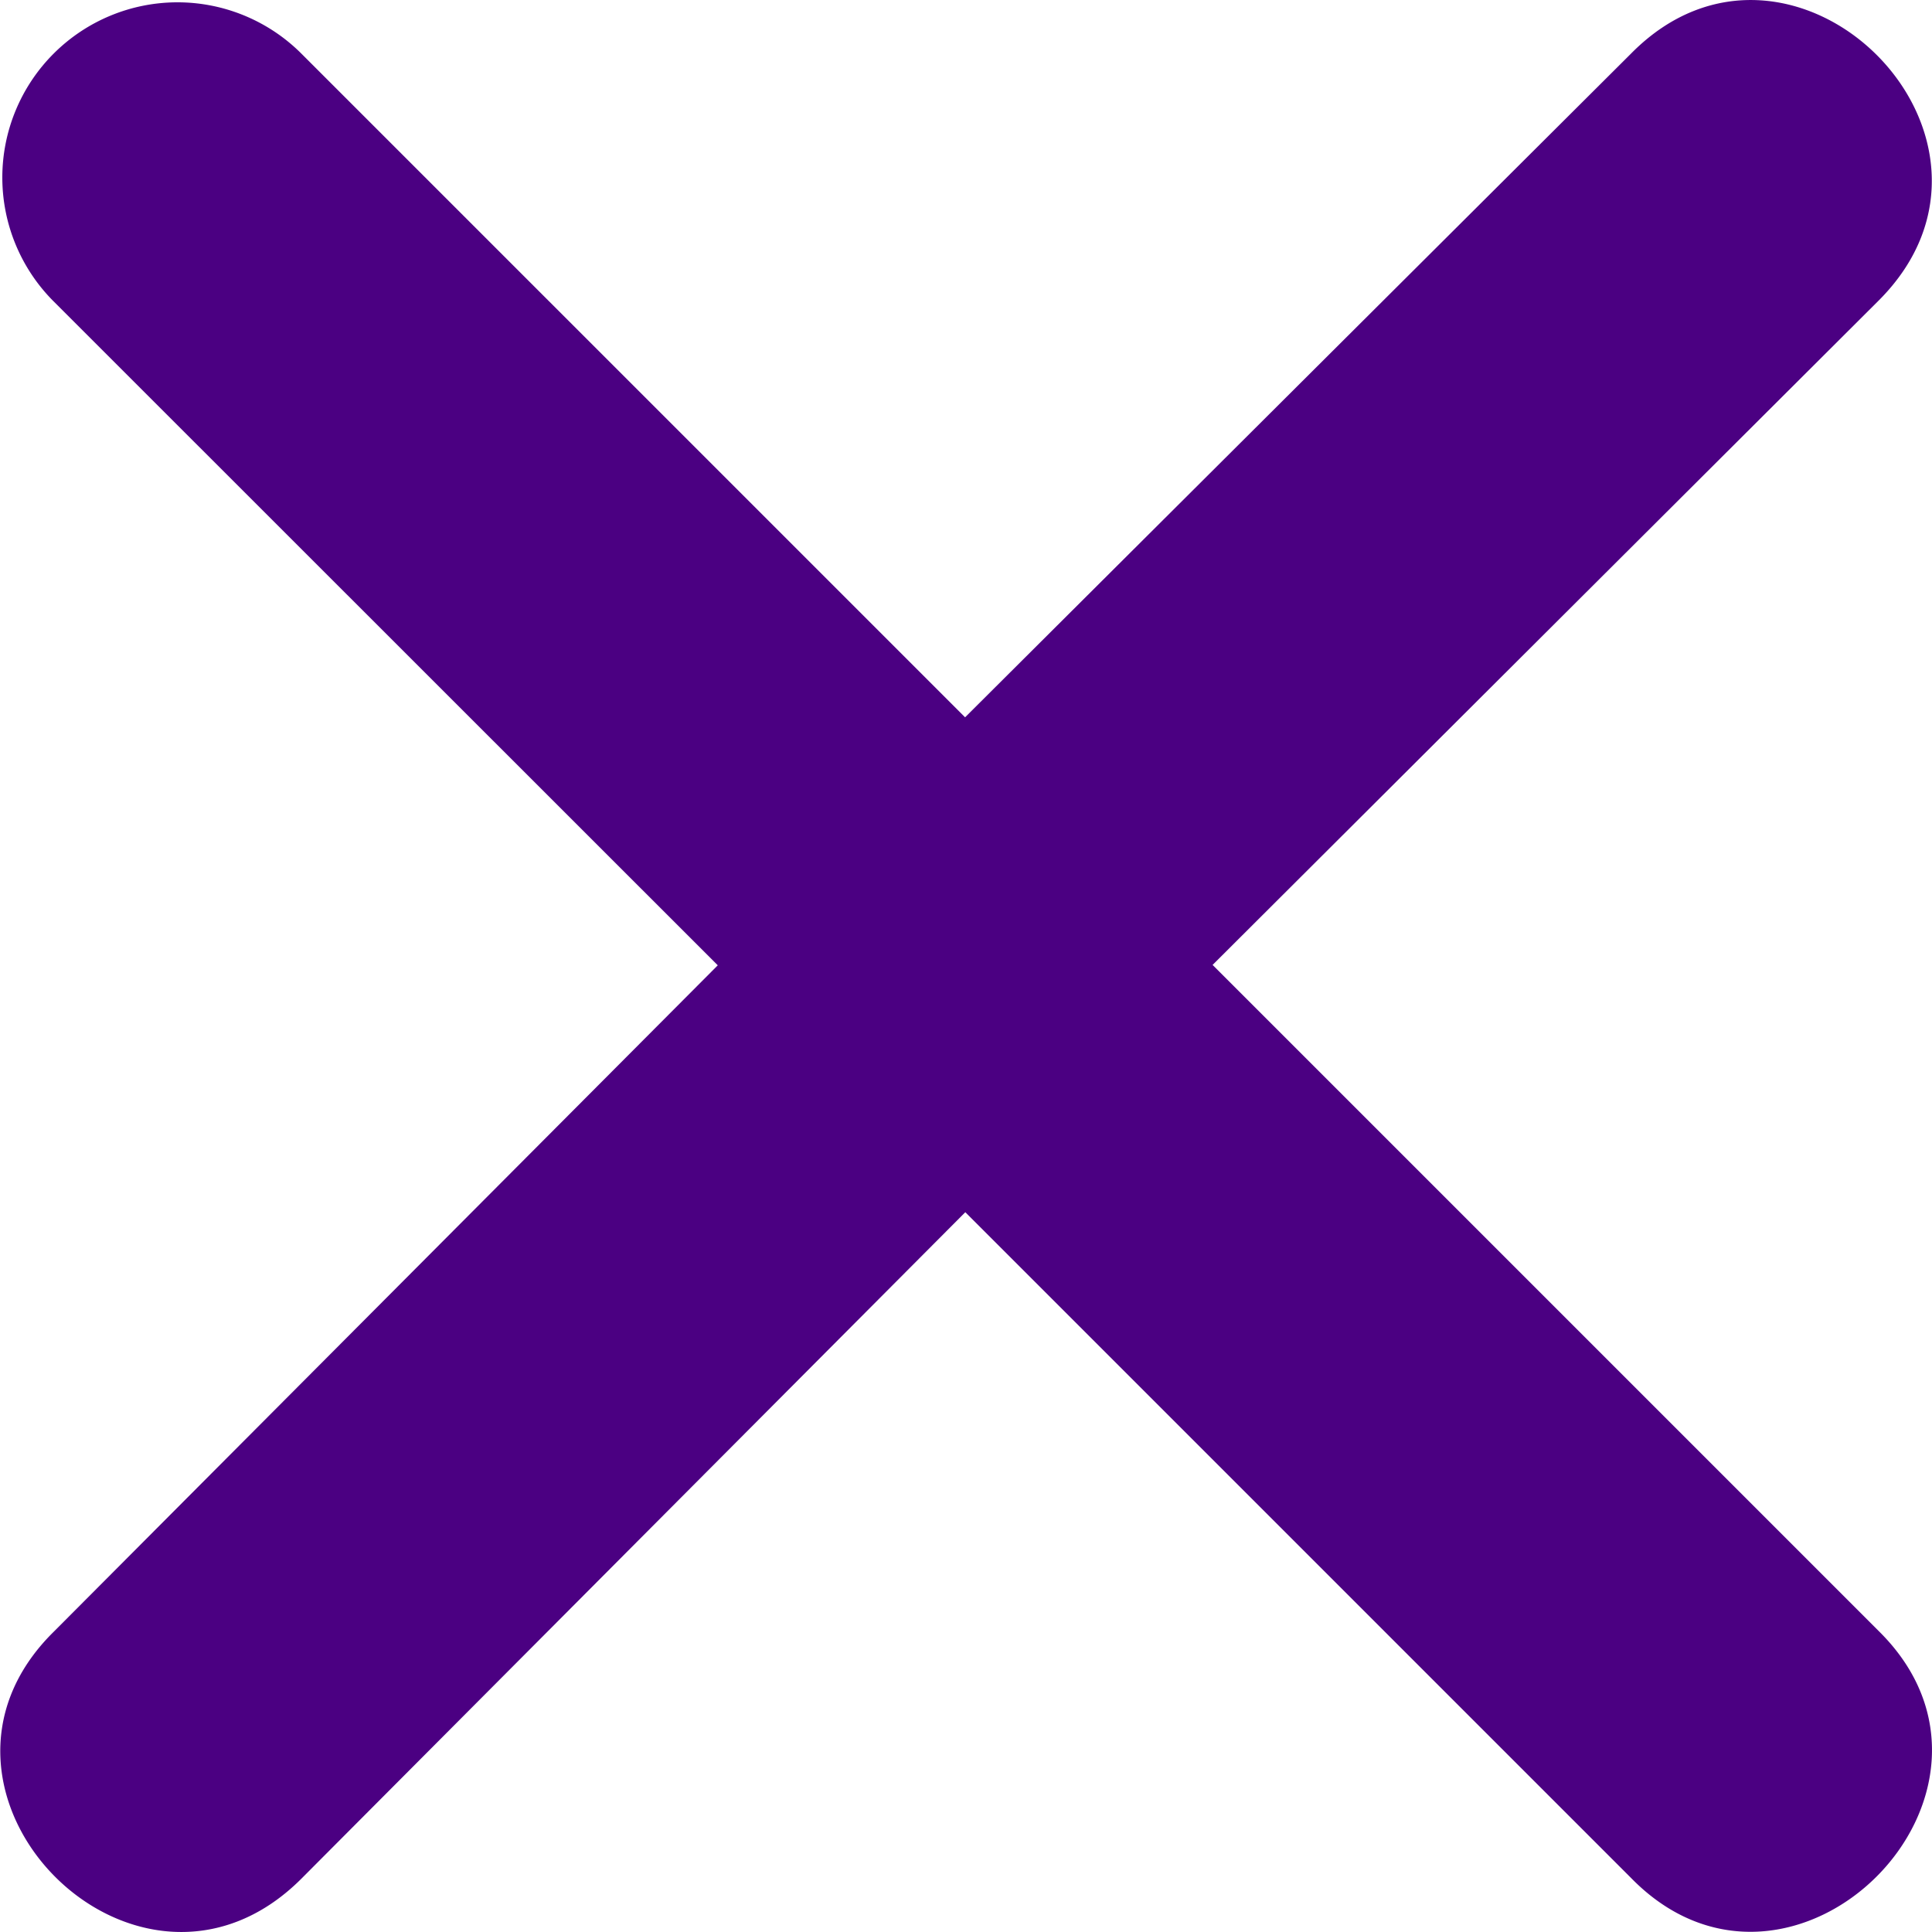 <svg xmlns="http://www.w3.org/2000/svg" width="25" height="25" viewBox="0 0 25 25"><path d="M15.691,12.486l8.619,8.619c2.116,2.085-1.12,5.321-3.2,3.2l-8.619-8.619L3.9,24.31c-2.116,2.116-5.321-1.12-3.2-3.2l8.588-8.619L.694,3.9A2.266,2.266,0,0,1,3.9.694l8.588,8.588L21.105.694c2.085-2.116,5.321,1.089,3.2,3.2Z" fill="#4b0082"/></svg>